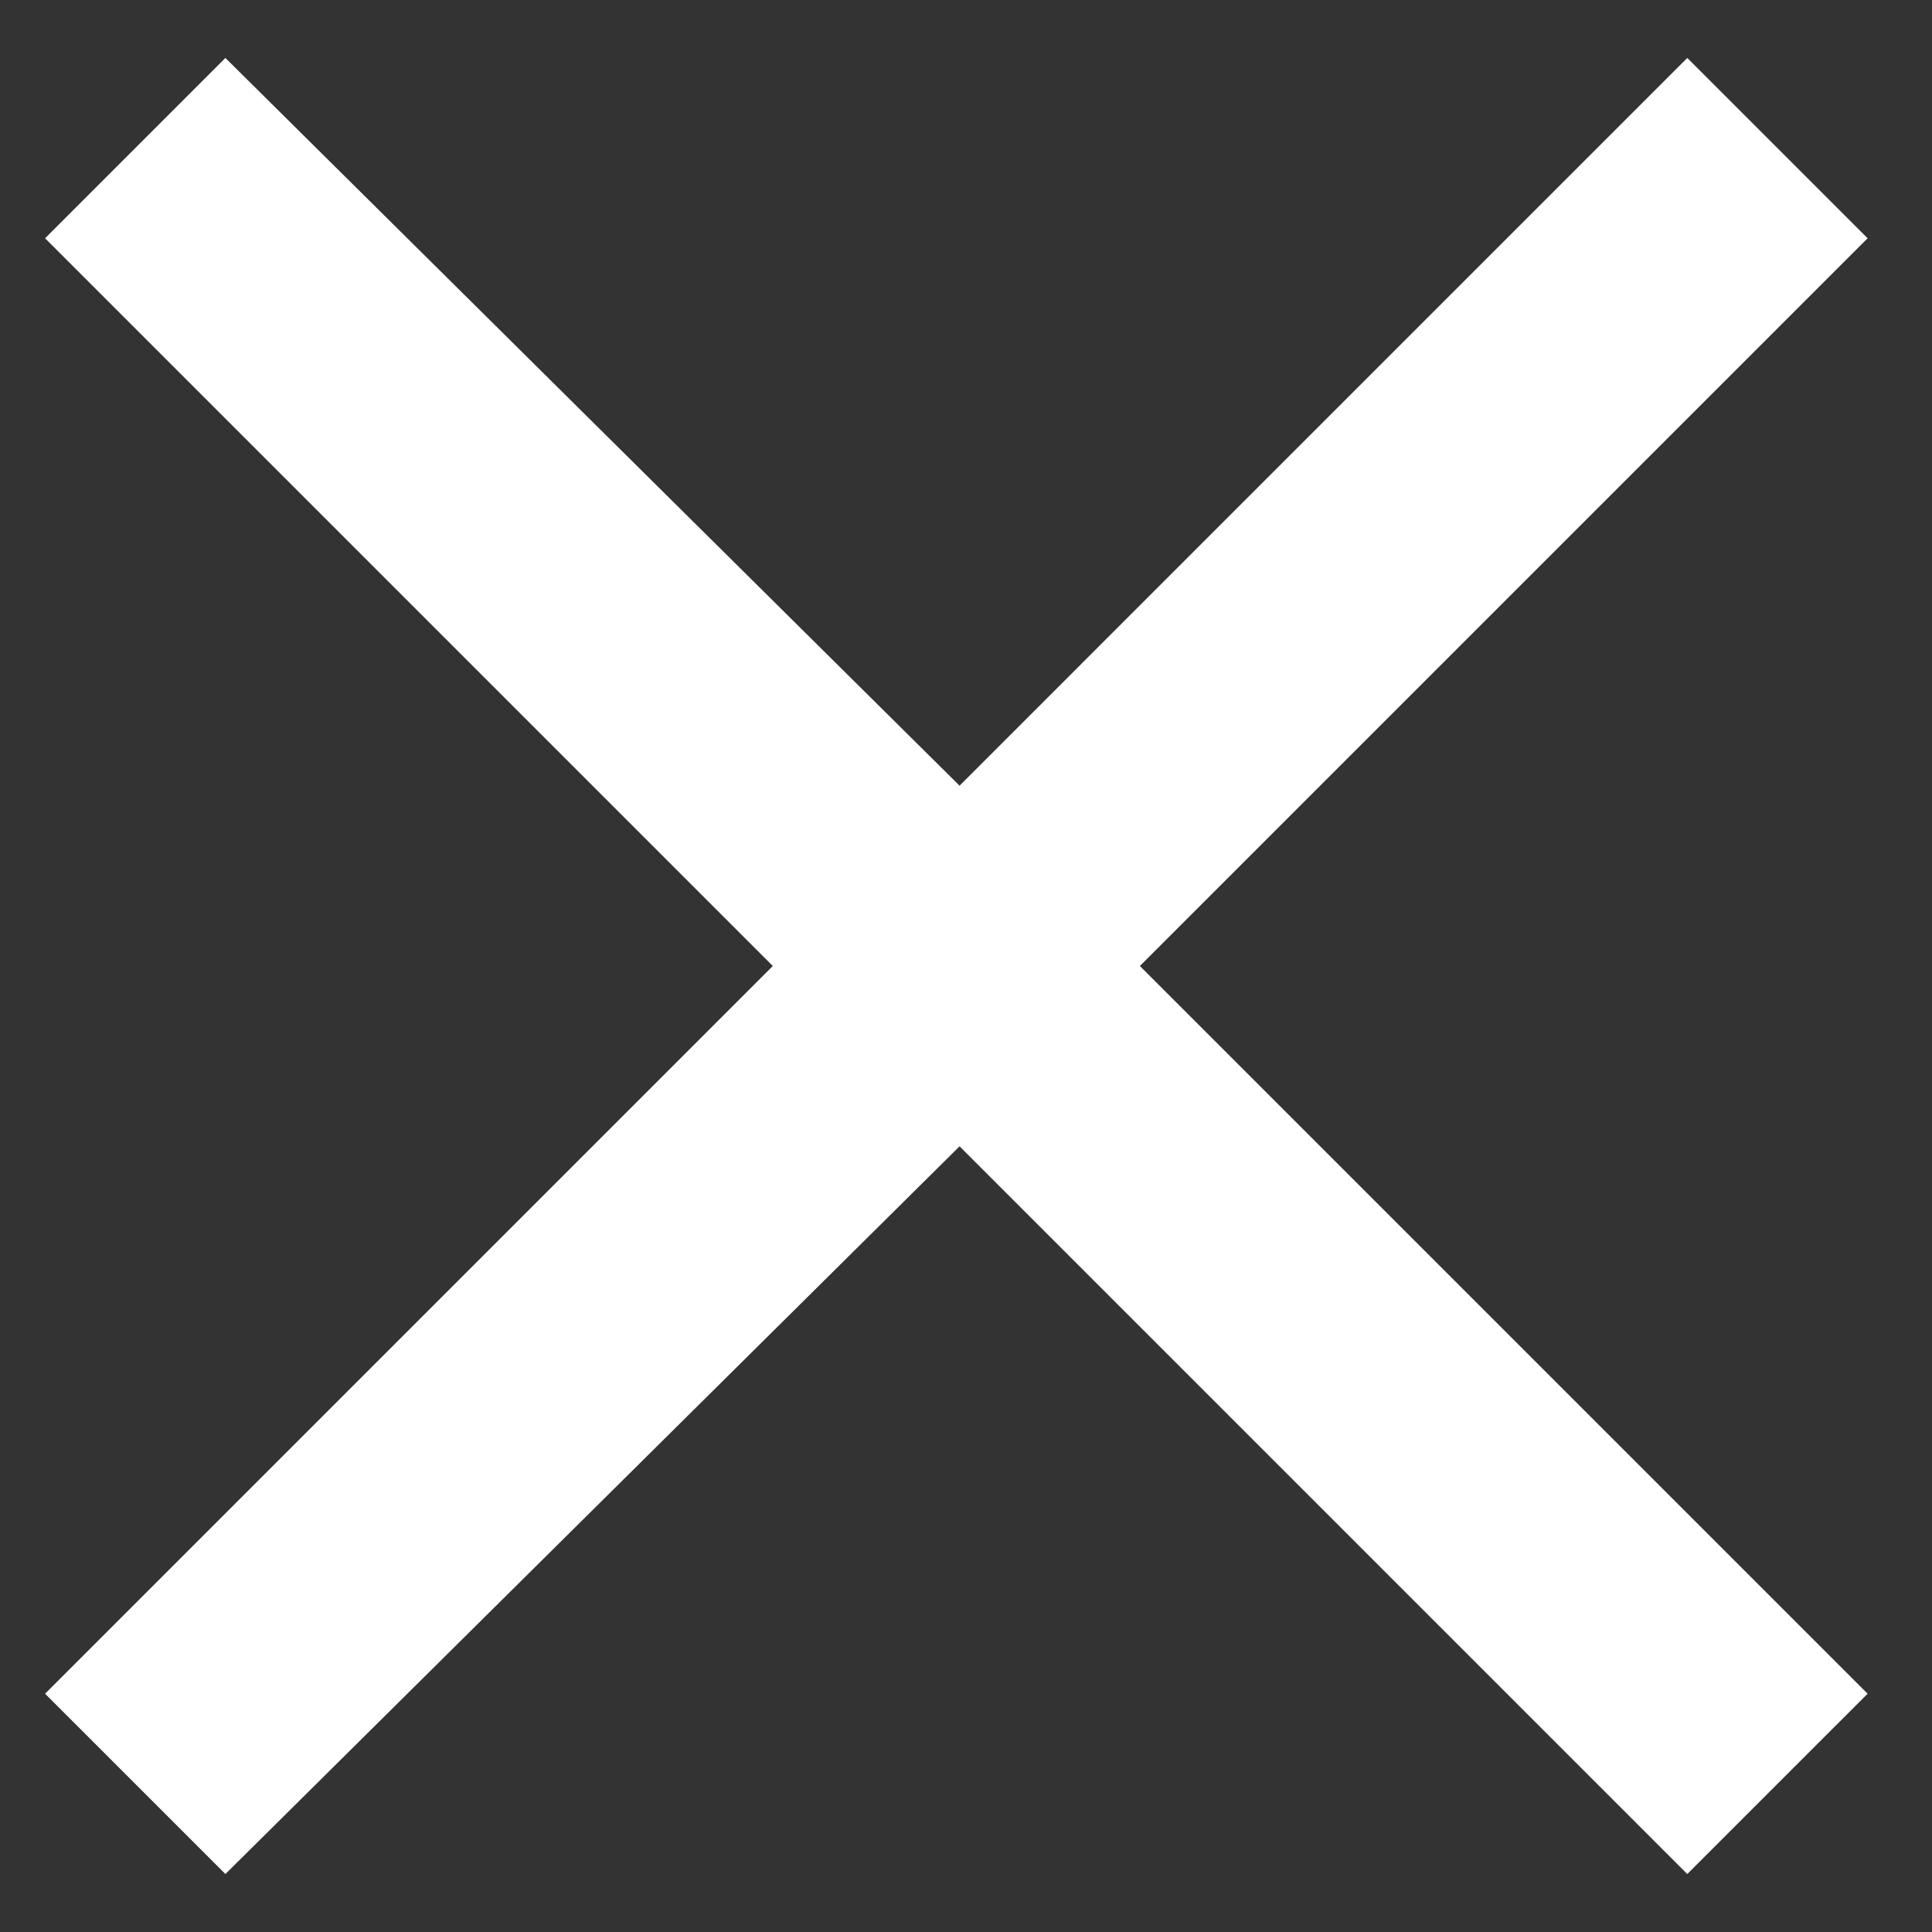 <?xml version="1.0" encoding="utf-8"?>
<!-- Generator: Adobe Illustrator 21.0.0, SVG Export Plug-In . SVG Version: 6.00 Build 0)  -->
<svg version="1.1" xmlns="http://www.w3.org/2000/svg" xmlns:xlink="http://www.w3.org/1999/xlink" x="0px" y="0px"
	 viewBox="0 0 30 30" width="30px" height="30px" xml:space="preserve">
<rect x="0" y="0" width="30" height="30" fill="#333333" stroke="none"/>
<polygon fill="#FFFFFF" points="17.7,15 29,3.7 26.2,0.9 14.9,12.2 3.5,0.9 0.7,3.7 12,15 0.7,26.3 3.5,29.1 14.9,17.8 26.2,29.1
	29,26.3 "/>
</svg>
